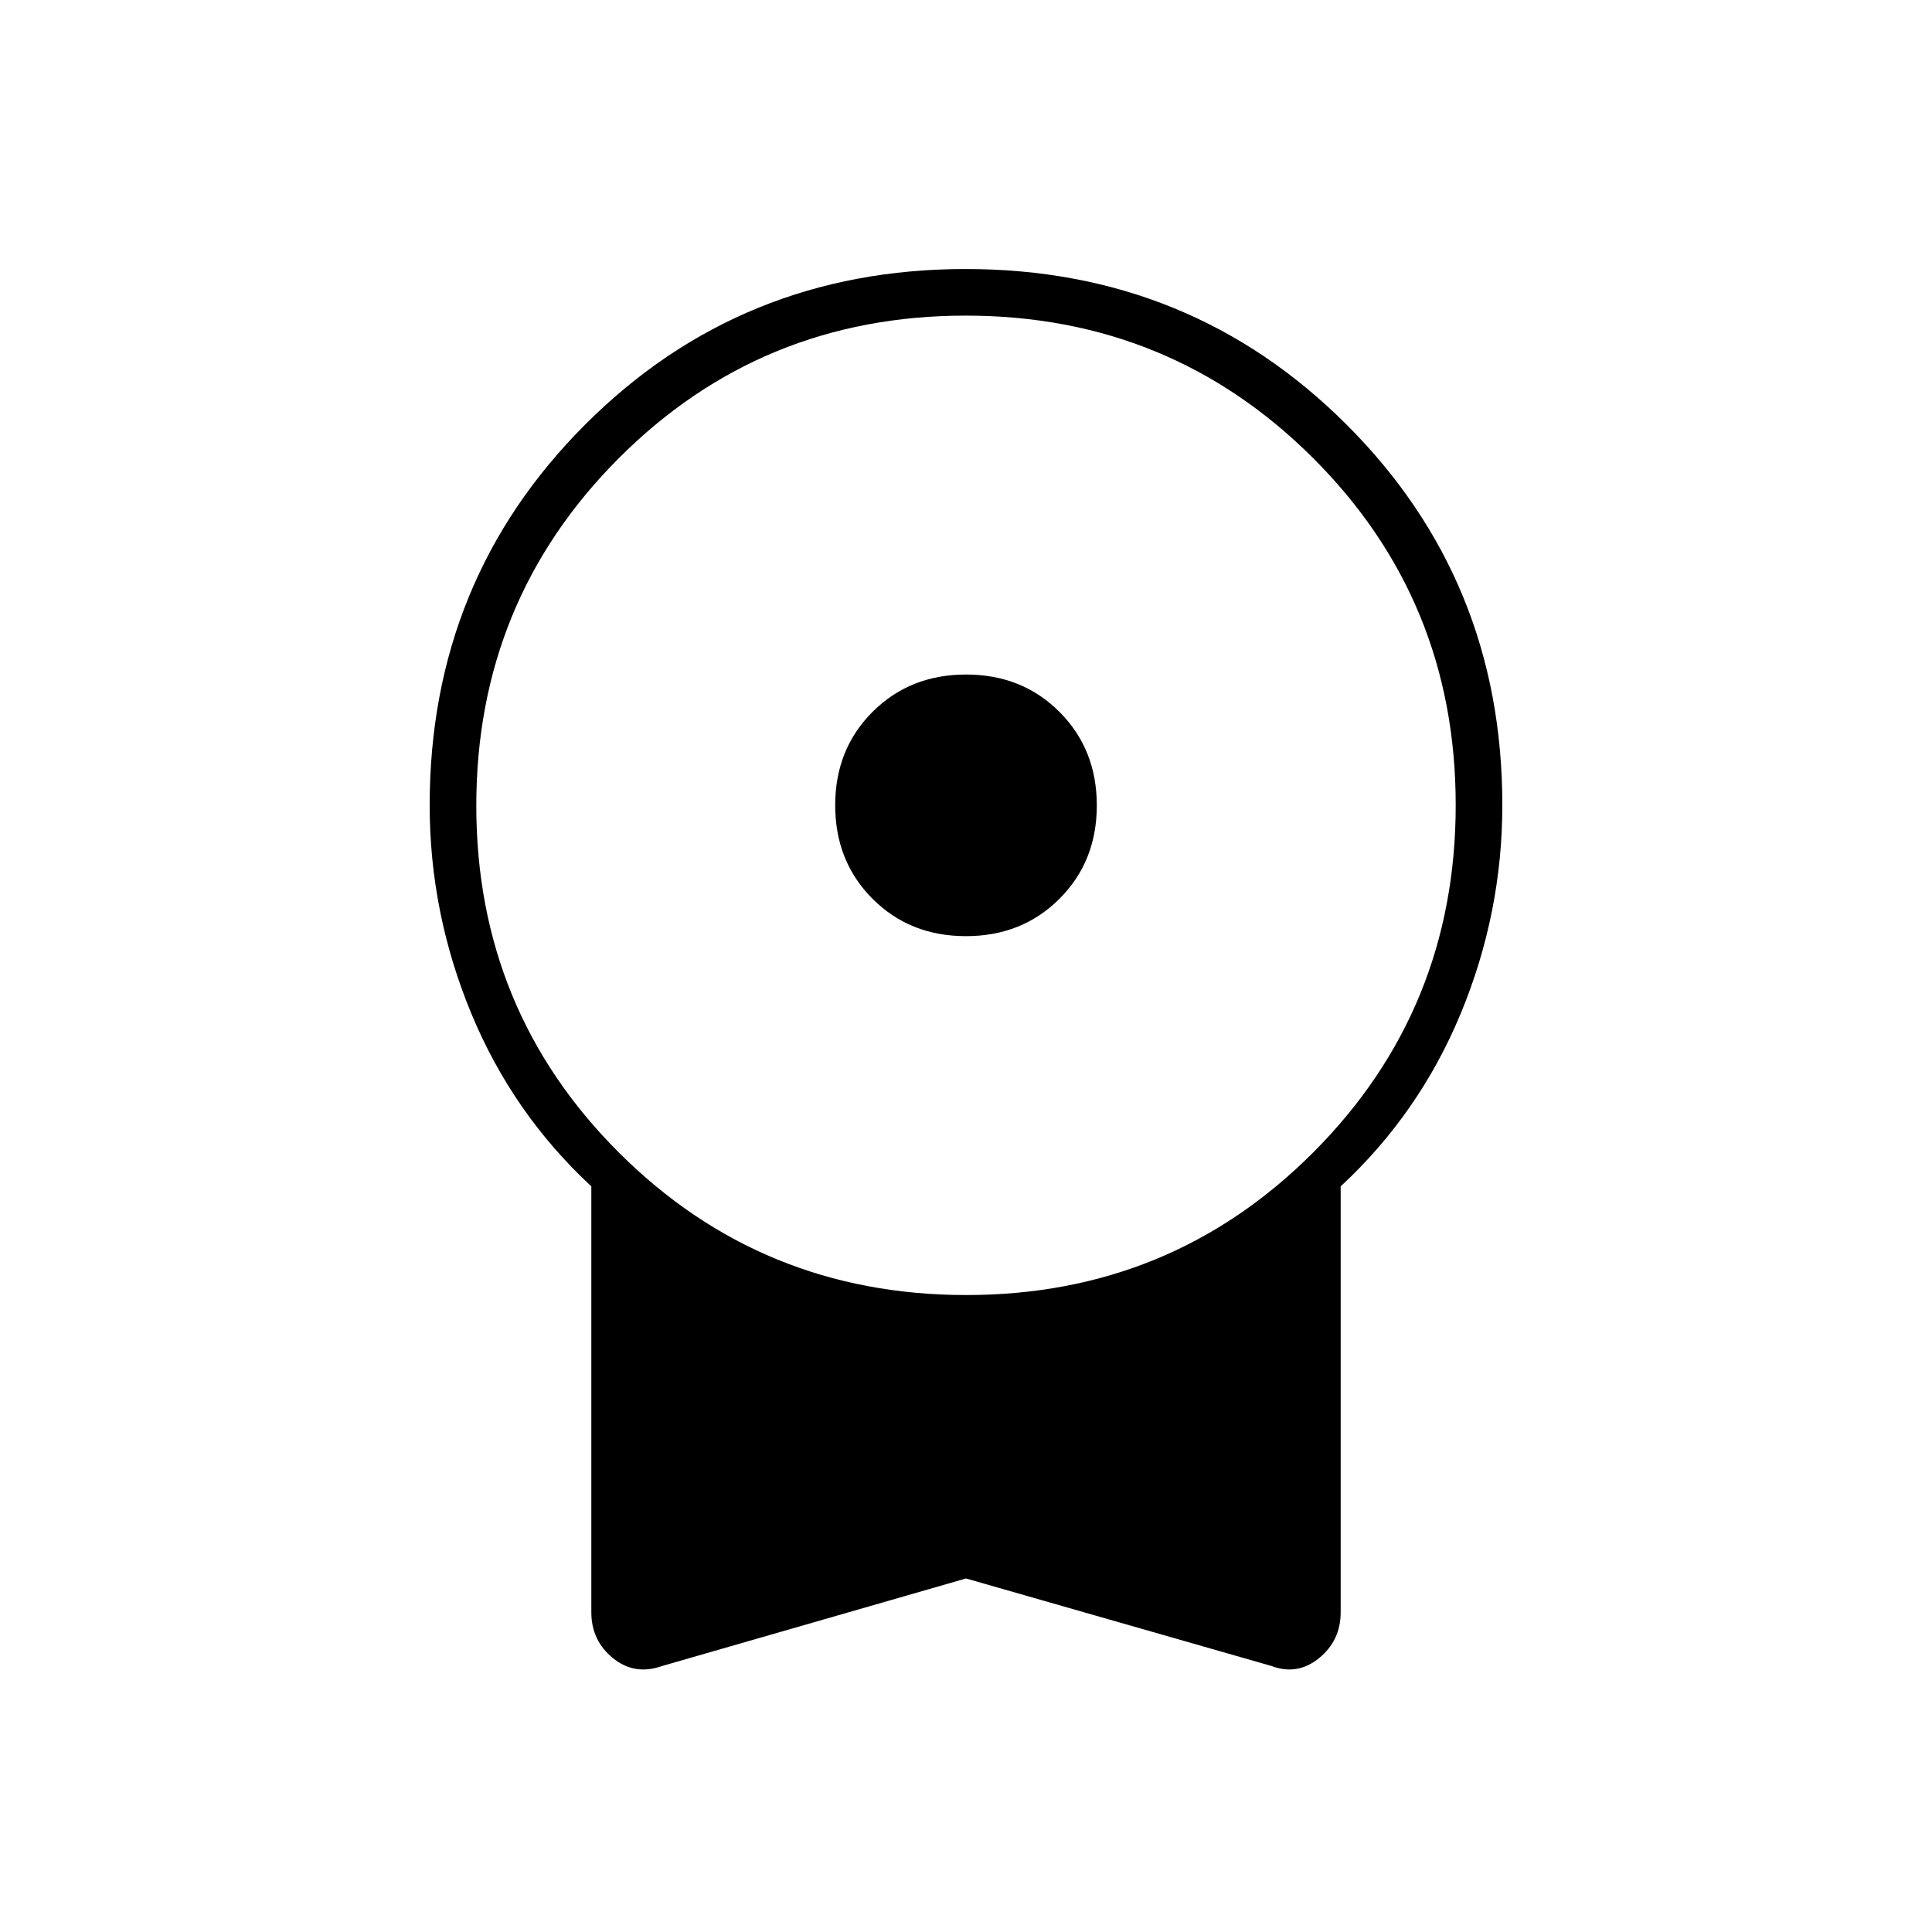 <svg xmlns="http://www.w3.org/2000/svg" height="40" viewBox="0 -960 960 960" width="40"><path d="M479.96-494.83q-27.88 0-46.42-18.58Q415-532 415-559.87q0-27.88 18.58-46.42 18.58-18.54 46.46-18.54 27.88 0 46.42 18.58Q545-587.67 545-559.79q0 27.87-18.58 46.41-18.58 18.55-46.46 18.55Zm.04 319.16-151 43.5q-13.67 4.84-24.42-3.91-10.75-8.74-10.75-22.75V-370.5q-39.16-36.33-59.75-86.16-20.58-49.83-20.58-103.22 0-111.85 77.26-189.15 77.26-77.3 189.08-77.3 111.83 0 189.24 77.3 77.42 77.3 77.42 189.06 0 53.58-20.58 103.36-20.59 49.78-59.75 86.11v211.67q0 14.01-10.75 22.75-10.75 8.75-23.59 3.91L480-175.67Zm.16-140.83q101.67 0 172.42-70.91 70.75-70.9 70.75-172.58t-70.9-172.43q-70.91-70.75-172.59-70.75-101.67 0-172.42 70.91-70.75 70.91-70.75 172.58 0 101.68 70.9 172.43 70.91 70.75 172.59 70.75Z"/></svg>